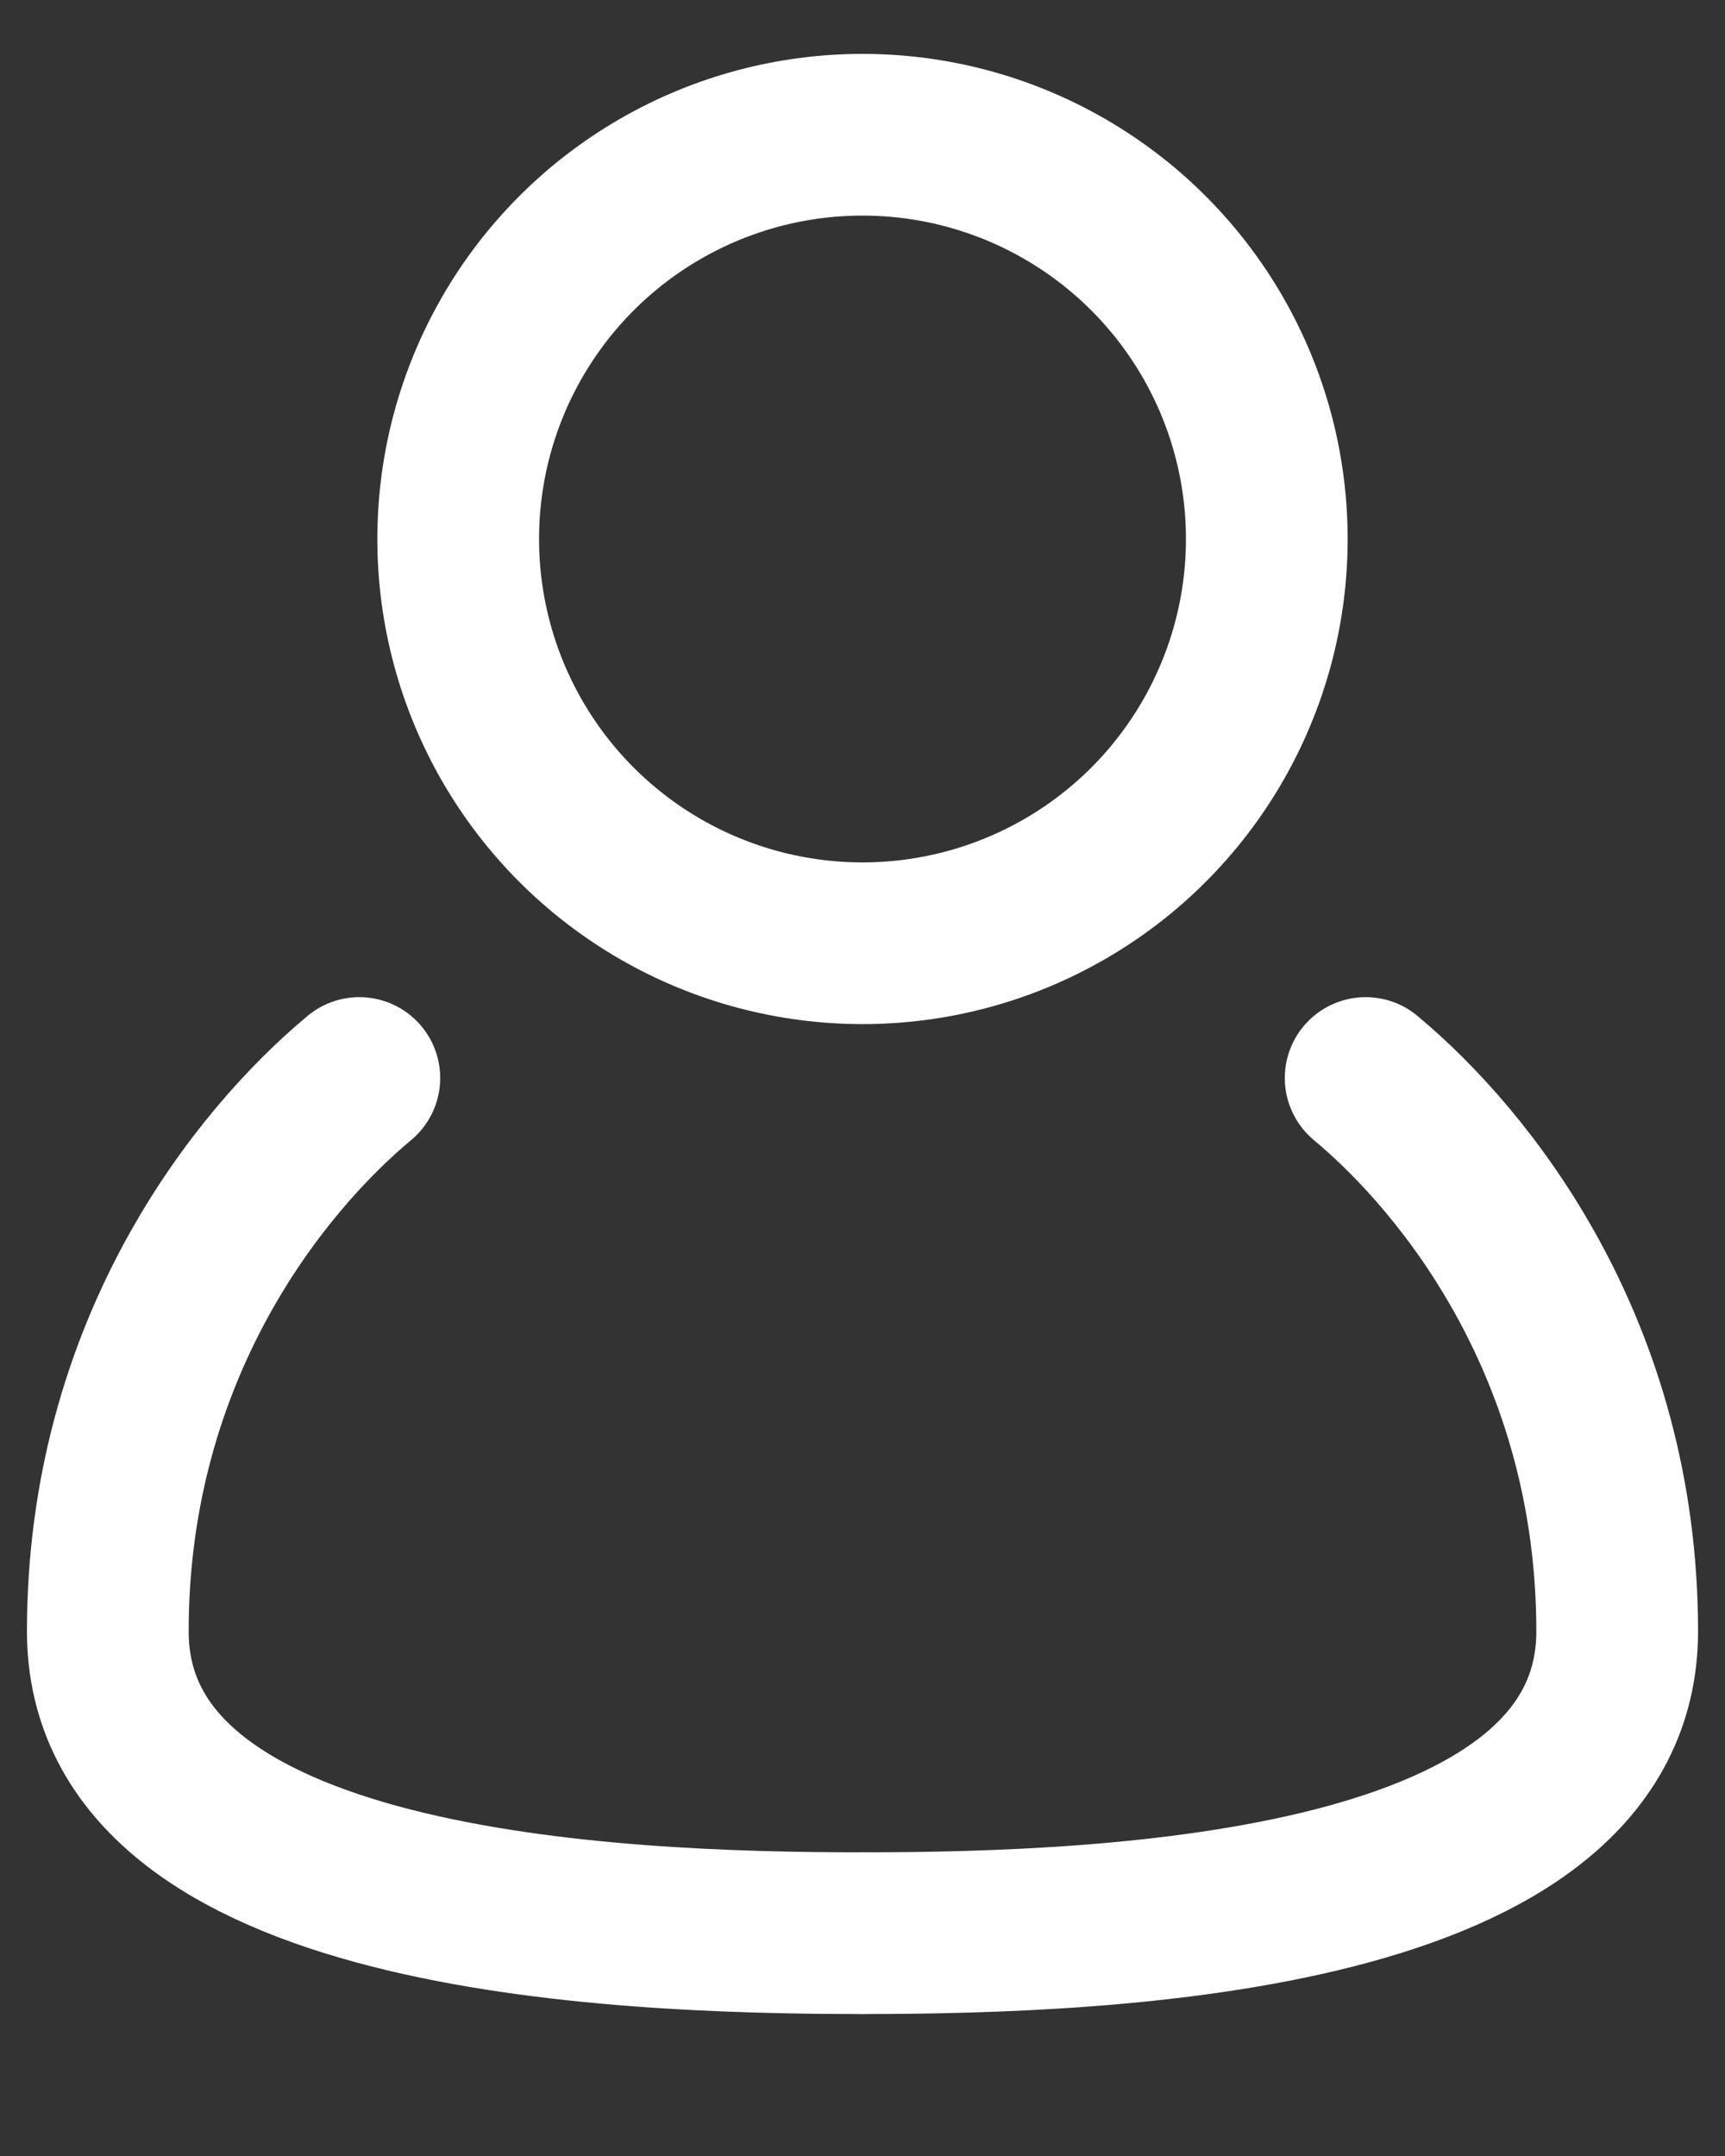 <svg width="16" height="20" viewBox="0 0 16 20" fill="none" xmlns="http://www.w3.org/2000/svg">
<rect x="0" y="0" width="16" height="20" fill="#333333" stroke="none"/>
<g id="Person">
<g id="Body">
<path id="Left" d="M3.333 10C2.4 10.778 1 12.52 1 15.133C1 17.747 5.667 17.933 8 17.933" stroke="white" stroke-width="1.5" stroke-linecap="round"/>
<path id="Right" d="M12.667 10C13.6 10.778 15 12.52 15 15.133C15 17.747 10.333 17.933 8 17.933" stroke="white" stroke-width="1.5" stroke-linecap="round"/>
</g>
<circle id="Head" cx="8" cy="5" r="3.75" stroke="white" stroke-width="1.5"/>
</g>
</svg>
